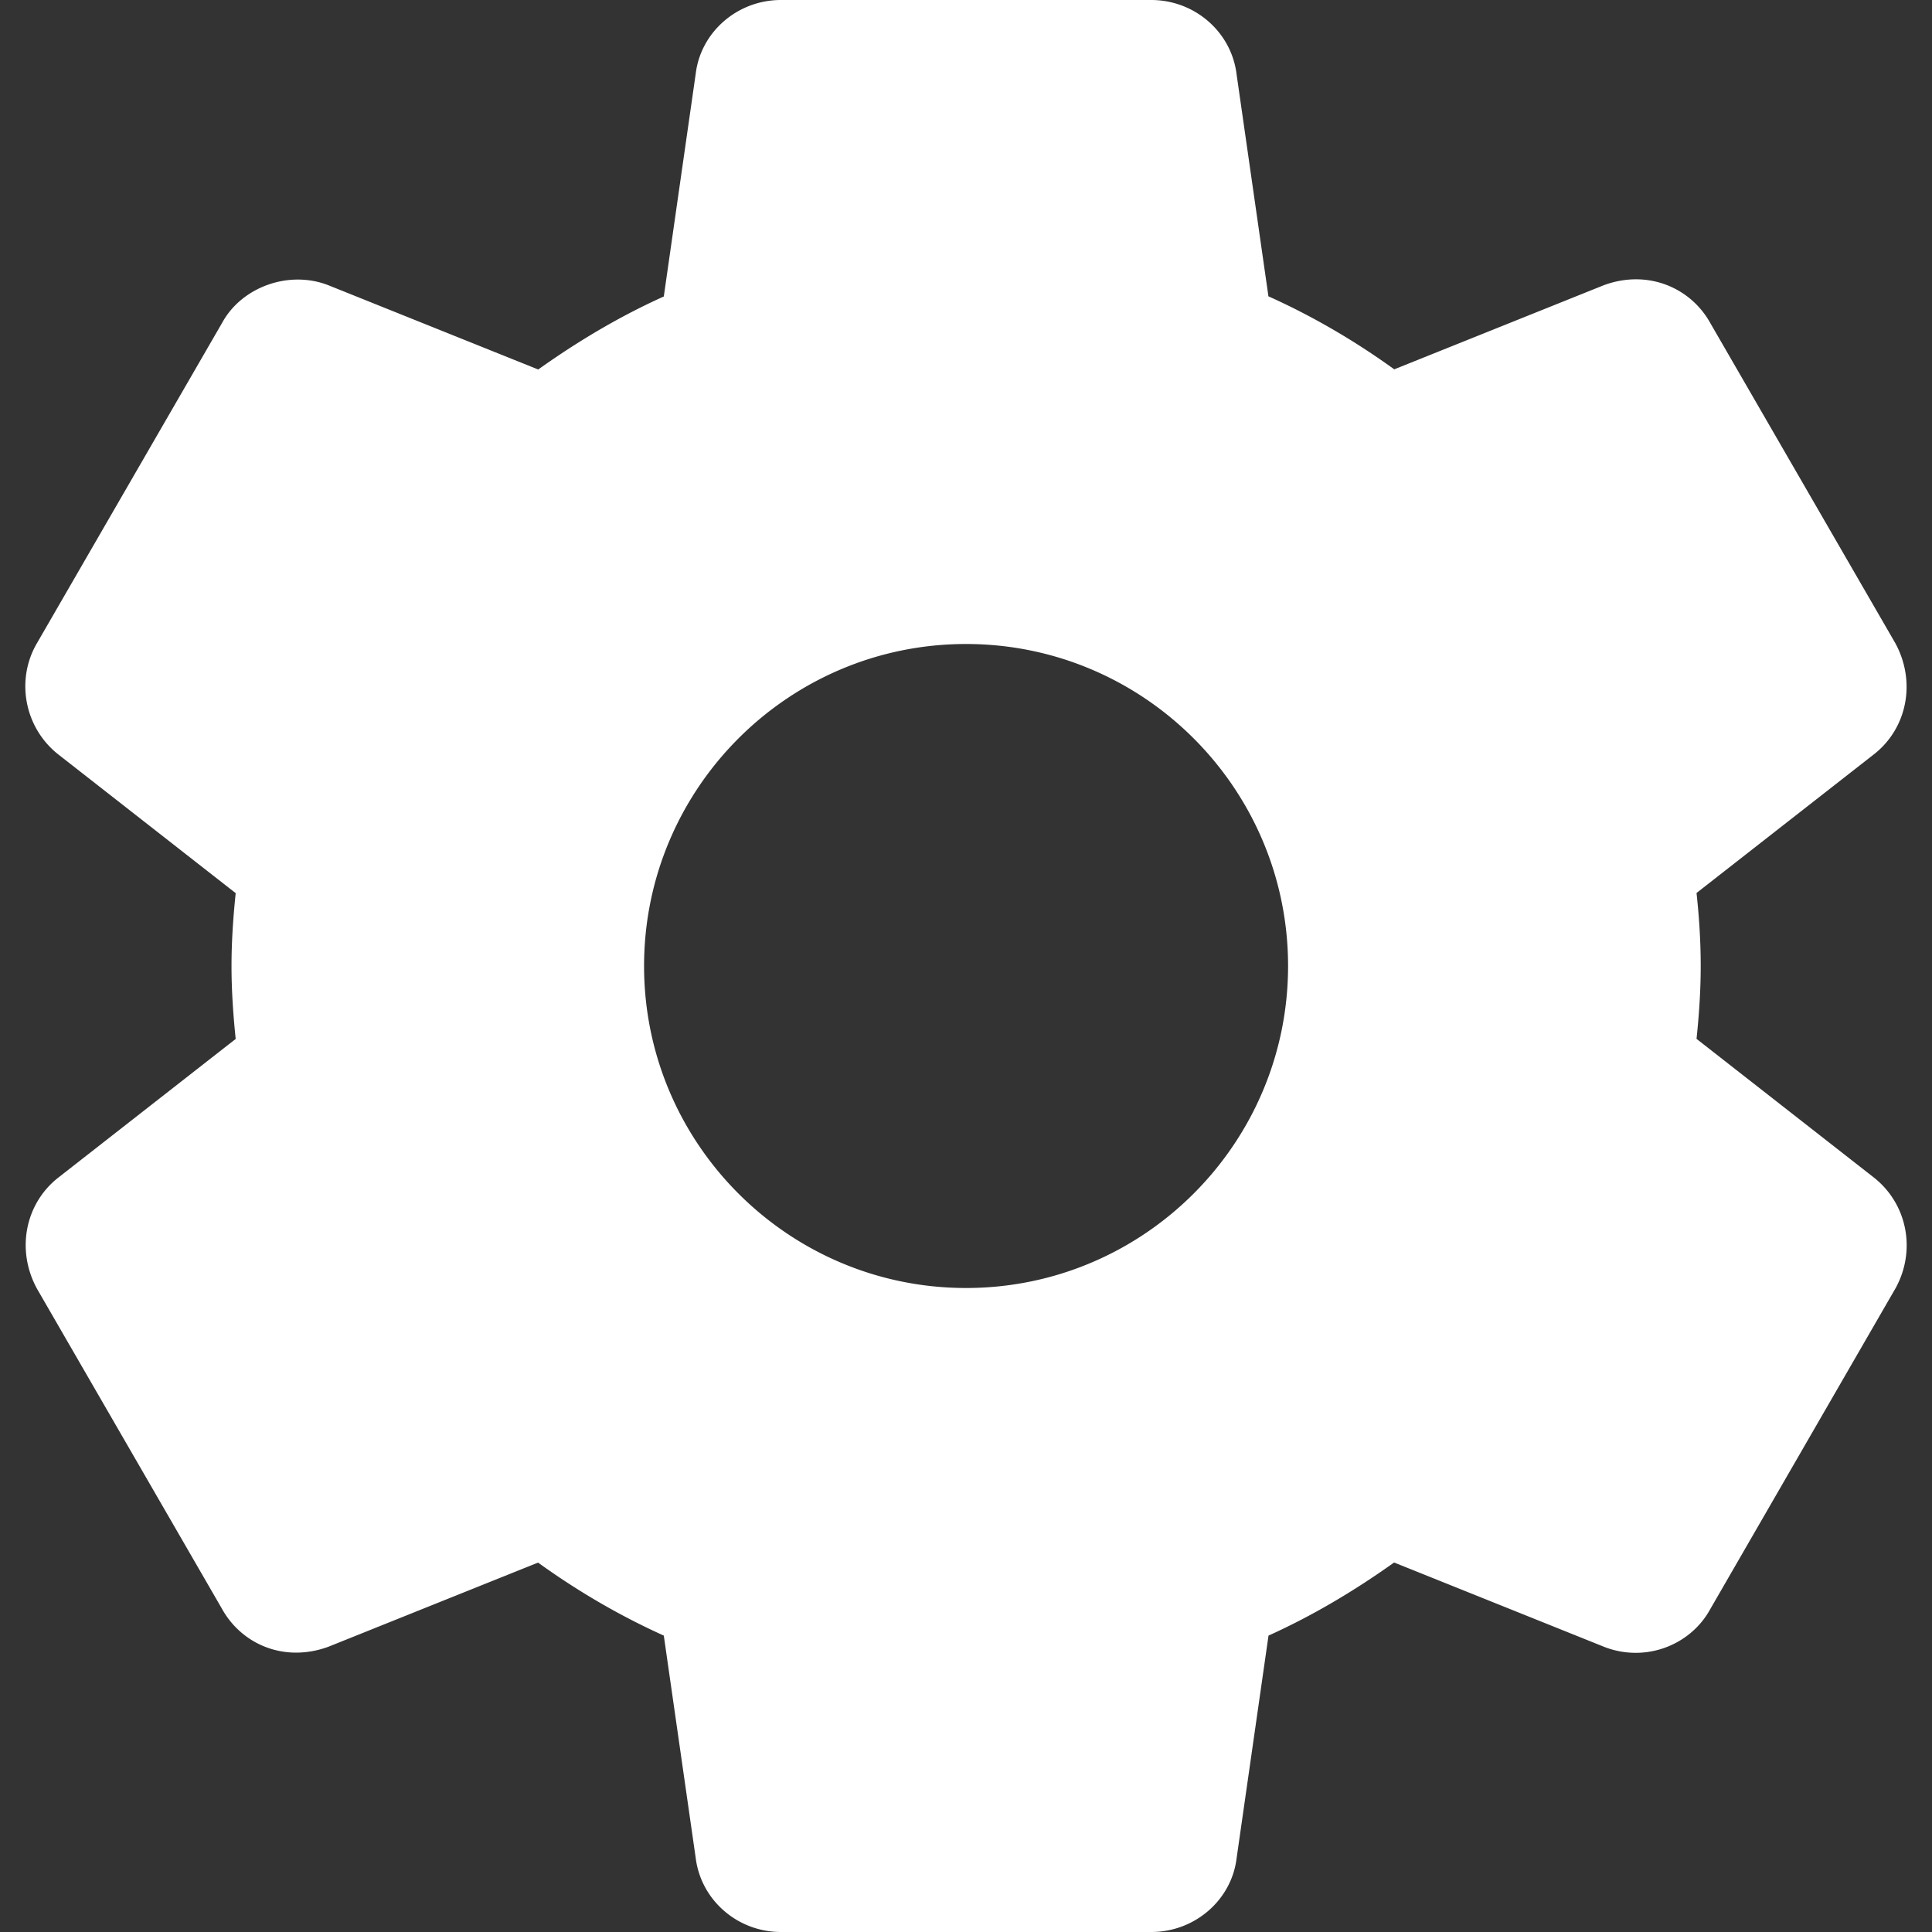 <svg xmlns="http://www.w3.org/2000/svg" version="1.1" xmlns:xlink="http://www.w3.org/1999/xlink" width="512" height="512" x="0" y="0" viewBox="0 0 512 512" style="enable-background:new 0 0 512 512" xml:space="preserve" class=""><rect x="0" y="0" width="512" height="512" fill="#333333" stroke="none"/><g><path d="m496.659 312.107-47.061-36.8c.597-5.675 1.109-12.309 1.109-19.328s-.491-13.653-1.109-19.328l47.104-36.821c8.747-6.912 11.136-19.179 5.568-29.397L453.331 85.76c-5.227-9.557-16.683-14.464-28.309-10.176l-55.531 22.293c-10.645-7.68-21.803-14.165-33.344-19.349l-8.448-58.901C326.312 8.448 316.584 0 305.086 0h-98.133c-11.499 0-21.205 8.448-22.571 19.456l-8.469 59.115c-11.179 5.035-22.165 11.435-33.28 19.349l-55.68-22.357c-10.433-4.032-22.913.49-28.097 10.005L9.854 170.347c-5.781 9.771-3.392 22.464 5.547 29.547l47.061 36.8c-.747 7.189-1.109 13.44-1.109 19.307s.363 12.117 1.109 19.328L15.358 312.15c-8.747 6.933-11.115 19.2-5.547 29.397l48.939 84.672c5.227 9.536 16.576 14.485 28.309 10.176l55.531-22.293c10.624 7.659 21.781 14.144 33.323 19.349l8.448 58.88C185.747 503.552 195.454 512 206.974 512h98.133c11.499 0 21.227-8.448 22.592-19.456l8.469-59.093c11.179-5.056 22.144-11.435 33.28-19.371l55.68 22.357a22.924 22.924 0 0 0 8.363 1.579c8.277 0 15.893-4.523 19.733-11.563l49.152-85.12c5.462-9.984 3.072-22.25-5.717-29.226zm-240.64 29.226c-47.061 0-85.333-38.272-85.333-85.333s38.272-85.333 85.333-85.333 85.333 38.272 85.333 85.333-38.272 85.333-85.333 85.333z" fill="#ffffff" opacity="1" data-original="#000000" class=""></path></g></svg>